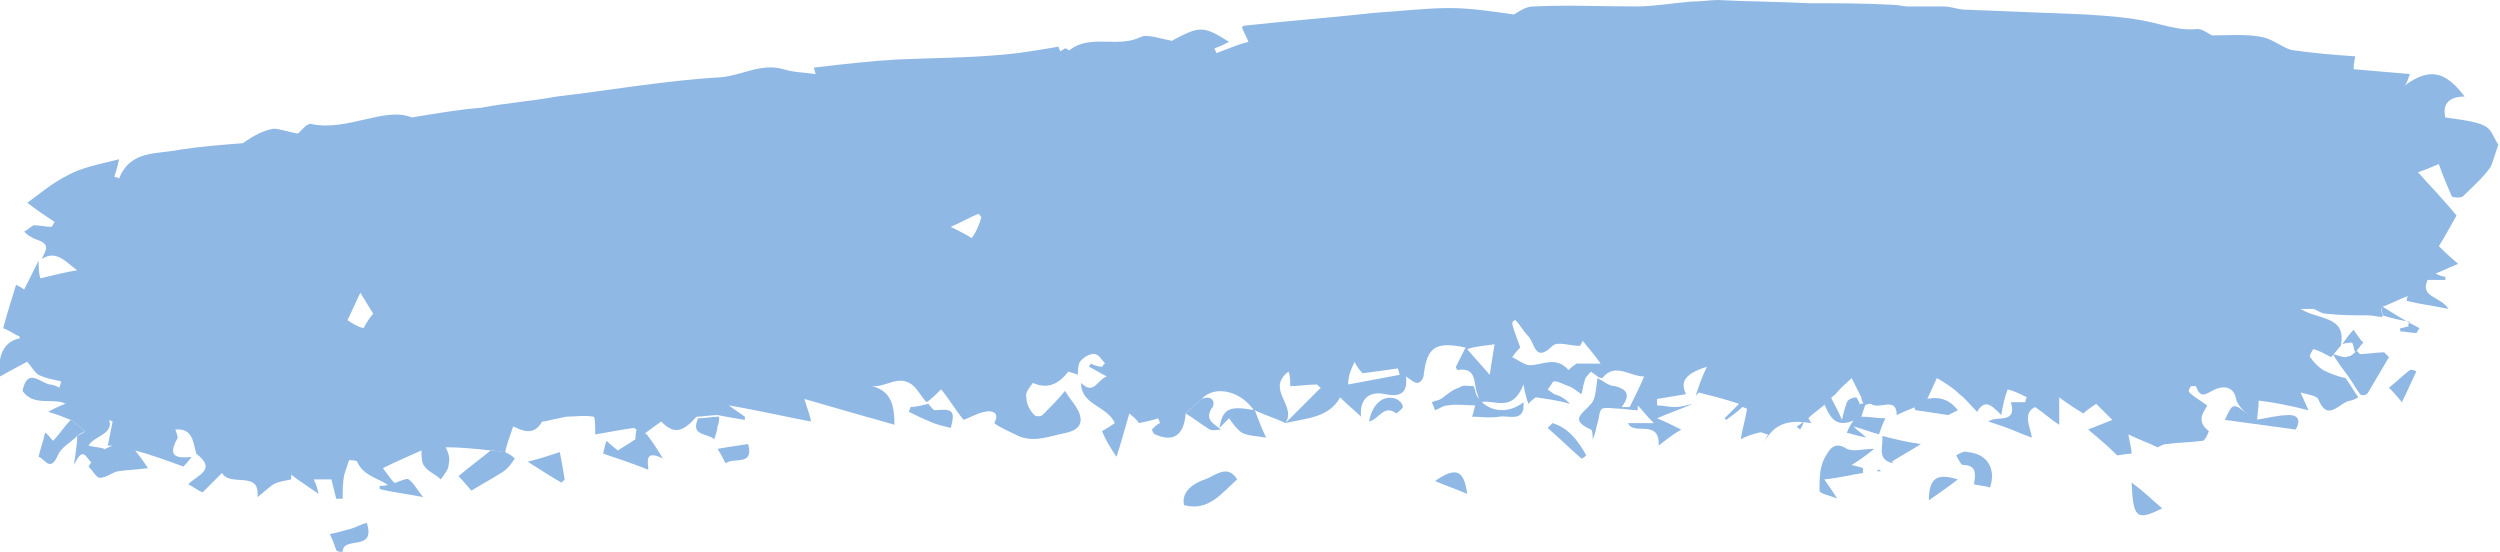 <svg xmlns="http://www.w3.org/2000/svg" enable-background="new 0 0 155.4 34.3" version="1.1" viewBox="0 0 155.4 34.3" x="0px" xml:space="preserve" y="0px" style="fill: rgb(0, 0, 0);" role="img"><g id="__id22_stmin12m2t"><g id="__id23_stmin12m2t" style="fill: rgb(144, 184, 228);"><path d="m79.9 26.3c-0.6-0.3-1.3-0.5-1.9-0.8v0.1c-0.8-1.3-2.5-1.7-3.3-0.8-0.3 0.3-0.7 0.6-1 0.9-0.1 1.4-0.8 1.8-1.9 1.3-0.1 0-0.2-0.3-0.2-0.3 0.2-0.2 0.3-0.3 0.5-0.4 0-0.1-0.1-0.2-0.1-0.3-0.3 0.1-0.7 0.2-1.2 0.3 0 0-0.1-0.2-0.6-0.6-0.3 1-0.5 1.8-0.8 2.7-0.4-0.6-0.7-1.1-0.9-1.6 0.2-0.1 0.5-0.3 0.8-0.5-0.5-1.1-2.1-1.1-2.1-2.5 0.8 0.8 1-0.2 1.6-0.4-0.4-0.2-0.7-0.4-1.1-0.6 0-0.1 0.1-0.1 0.1-0.2 0.2 0.1 0.5 0.2 0.7 0.2 0.1-0.1 0.1-0.2 0.2-0.2-0.2-0.2-0.4-0.6-0.7-0.6s-0.6 0.2-0.8 0.4-0.2 0.6-0.2 0.9c-0.2-0.1-0.6-0.2-0.6-0.2-0.6 0.8-1.3 1.1-2.2 0.7-0.2 0.3-0.5 0.6-0.4 0.9 0 0.4 0.2 0.8 0.5 1.1 0.1 0.1 0.4 0.1 0.5 0 0.5-0.5 1-1 1.4-1.5 0.3 0.5 0.7 0.9 0.9 1.4 0.2 0.6 0 1-0.8 1.2-1.1 0.2-2.1 0.7-3.2 0.1-0.4-0.2-0.9-0.4-1.3-0.7 0.4-0.7-0.2-0.8-0.6-0.7-0.5 0.1-1 0.4-1.3 0.5-0.5-0.6-0.9-1.3-1.4-1.9-0.3 0.3-0.6 0.6-0.9 0.8-0.3-0.3-0.5-0.7-0.8-1-0.9-0.8-1.7 0.1-2.6 0 1.2 0.3 1.4 1.2 1.4 2.4-1.8-0.5-3.5-1-5.6-1.6 0.2 0.7 0.4 1.1 0.4 1.4-1.6-0.3-3.3-0.7-5.1-1 0.3 0.2 0.7 0.5 1 0.7v0.2c-0.6-0.1-1.2-0.2-1.7-0.3-0.4 0-0.9 0.1-1.3 0.1-0.9 1-1.4 1.1-2.2 0.3-0.4 0.3-0.7 0.5-1.1 0.8-0.2-0.1-0.4-0.3-0.6-0.4-0.8 0.1-1.7 0.3-2.4 0.4 0-0.4 0-1.1-0.1-1.1-0.6-0.1-1.2 0-1.7 0-0.5 0.1-0.9 0.2-1.4 0.3h-0.1c-0.5 0.9-1.2 0.6-1.8 0.3-0.2 0.6-0.4 1.1-0.5 1.6-0.3 0-0.6-0.1-0.9-0.1-0.9-0.1-1.9-0.2-2.8-0.2 0.1 0.2 0.3 0.6 0.2 1 0 0.4-0.3 0.7-0.5 1-0.3-0.3-0.8-0.5-1-0.8-0.2-0.2-0.2-0.6-0.2-1-0.9 0.4-1.6 0.7-2.4 1.1 0.3 0.4 0.5 0.7 0.8 1-0.1 0-0.2 0.1-0.4 0.1-0.7-0.5-1.6-0.6-2-1.5 0-0.1-0.5-0.1-0.5-0.1l-0.3 0.9c-0.1 0.5-0.1 1-0.1 1.5h-0.4l-0.3-1.2h-1.1c0.1 0.2 0.2 0.4 0.3 0.9-0.7-0.5-1.2-0.8-1.7-1.2v0.3c-0.4 0.1-0.7 0.1-1.1 0.3-0.3 0.2-0.6 0.5-1 0.8 0.2-1.7-1.7-0.6-2.2-1.5l-1.2 1.2c-0.3-0.1-0.5-0.3-0.9-0.5 0.6-0.6 1.8-0.9 0.5-1.9-0.2-0.7-0.2-1.6-1.3-1.5 0.1 0.3 0.2 0.5 0.1 0.6-0.6 1.1 0 1.2 0.9 1.1-0.2 0.3-0.4 0.5-0.5 0.6-1.1-0.4-1.9-0.7-3-1 0.4 0.5 0.6 0.8 0.8 1.1-0.7 0.1-1.3 0.1-1.9 0.2-0.4 0.1-0.7 0.4-1.1 0.4-0.2 0-0.4-0.4-0.7-0.7l0.6-0.9c0.3-0.1 0.6-0.3 0.9-0.4h-0.3l0.3-1.5c-0.2-0.1-0.5-0.2-0.8-0.3-0.7-0.3-1.4-0.5-2.1-0.8-0.8-0.4-2 0.2-2.7-0.8 0.3-1.5 1.1-0.5 1.7-0.4 0.2 0 0.4 0.1 0.6 0.2 0-0.1 0.1-0.3 0.1-0.4-0.5-0.1-1-0.2-1.4-0.4-0.3-0.2-0.5-0.6-0.7-0.8-0.1-0.3-0.2-0.6-0.2-0.8-0.1-0.2-0.1-0.4-0.2-0.5 0-0.1-0.1-0.2-0.1-0.3-0.3-0.1-0.5-0.3-1-0.5 0.2-0.8 0.5-1.7 0.8-2.7 0.2 0.1 0.4 0.2 0.5 0.3l0.9-1.8c0 0.3 0 0.7 0.1 1.1 0.9-0.2 1.6-0.4 2.3-0.5-0.7-0.5-1.3-1.3-2.2-0.7 0.2-0.5 0.6-0.9-0.3-1.2-0.3-0.1-0.6-0.3-0.8-0.5 0.2-0.1 0.4-0.3 0.6-0.4 0.4 0 0.7 0.1 1.1 0.1 0.1-0.1 0.1-0.2 0.2-0.3-0.6-0.4-1.2-0.8-1.7-1.2 0.7-0.5 1.5-1.2 2.5-1.7 0.9-0.5 2-0.7 3.2-1-0.1 0.5-0.2 0.8-0.3 1.1 0.2 0 0.3 0.1 0.3 0.1 0.7-1.8 2.4-1.5 3.8-1.8 1.3-0.2 2.6-0.3 3.9-0.4 0.7-0.5 1.3-0.8 1.9-0.9 0.4 0 0.9 0.2 1.5 0.3 0.2-0.1 0.5-0.6 0.8-0.6 2.3 0.5 4.6-1.1 6.3-0.4 1.8-0.3 3-0.5 4.3-0.6 1.5-0.3 3.1-0.4 4.7-0.7 3.4-0.4 6.8-1 10.2-1.2 1.3-0.1 2.5-0.9 3.9-0.5 0.6 0.2 1.3 0.2 2 0.3 0 0-0.1-0.3-0.1-0.4 1.7-0.2 3.4-0.4 5.1-0.5 2.2-0.1 4.4-0.1 6.6-0.3 1.2-0.1 2.3-0.3 3.5-0.5 0 0.1 0.1 0.2 0.1 0.3 0.1-0.1 0.2-0.1 0.3-0.2 0.1 0 0.3 0.2 0.3 0.1 1.3-1 3-0.1 4.4-0.8 0.4-0.2 1.2 0.1 1.8 0.2 0.1 0 0.1 0.1 0.2 0 1.7-0.9 1.9-0.9 3.5 0.1-0.4 0.2-0.6 0.3-0.9 0.4 0 0.1 0.1 0.2 0.1 0.3 0.6-0.2 1.2-0.5 2-0.7-0.1-0.3-0.3-0.6-0.4-0.9l0.1-0.1c2.7-0.3 5.4-0.5 8.1-0.8 1.6-0.1 3.2-0.3 4.7-0.3 1.3 0 2.6 0.2 4 0.4 0.2-0.1 0.7-0.5 1.2-0.5 2.1-0.1 4.3 0 6.4 0 1.1 0 2.2-0.2 3.4-0.3 0.6 0 1.2-0.1 1.7-0.1 1.9 0.1 3.8 0.1 5.6 0.2 1.8 0 3.5 0 5.3 0.1 0.3 0 0.6 0.1 0.9 0.1h2.2c0.5 0 0.9 0.2 1.4 0.2l7.5 0.3c1.5 0.1 3 0.2 4.5 0.6 0.8 0.2 1.6 0.4 2.4 0.3 0.3 0 0.7 0.3 0.9 0.4 1.1 0 2.1-0.1 3.1 0.1 0.6 0.1 1.2 0.6 1.8 0.8 1.3 0.2 2.6 0.3 4 0.4 0 0.1-0.1 0.4-0.1 0.8 1.2 0.1 2.3 0.2 3.5 0.3-0.1 0.2-0.1 0.4-0.3 0.7 1.5-1.1 2.5-0.9 3.7 0.7-0.9 0-1.4 0.4-1.2 1.3 3.1 0.4 2.6 0.6 3.3 1.7-0.2 0.5-0.3 1-0.5 1.4-0.5 0.7-1.1 1.2-1.7 1.8-0.1 0.1-0.6 0.1-0.7 0-0.3-0.7-0.6-1.4-0.8-2-0.3 0.1-0.9 0.4-1.3 0.5 0.7 0.8 1.5 1.6 2.4 2.7-0.3 0.5-0.6 1.1-1.1 1.9 0.2 0.2 0.6 0.6 1.2 1.1-0.5 0.2-0.9 0.4-1.4 0.6 0.2 0.1 0.4 0.2 0.6 0.2v0.2h-1.1c-0.5 1.1 0.8 1 1.3 1.8-1-0.2-1.8-0.3-2.6-0.5 0-0.1 0-0.2 0.1-0.3-0.6 0.2-1.1 0.5-1.7 0.7 0 0.2 0.1 0.4 0.1 0.6-0.3 0-0.6-0.1-0.9-0.1-0.9 0-1.7 0-2.6-0.1-0.3 0-0.5-0.2-0.8-0.3h-0.8c1.1 0.7 2.9 0.4 2.5 2.3-0.2 0.2-0.4 0.5-0.6 0.7-0.4-0.2-0.7-0.4-1.1-0.5 0 0-0.3 0.4-0.2 0.5 0.2 0.3 0.5 0.6 0.8 0.8 0.4 0.2 0.9 0.4 1.4 0.5 0.3 0.4 0.5 0.8 0.8 1.2-0.2 0.1-0.4 0.2-0.5 0.2-0.7 0.1-1.4 1.4-2-0.1-0.1-0.2-0.7-0.3-1.1-0.4 0.2 0.4 0.3 0.7 0.5 1.1-1.2-0.3-2.2-0.5-3.1-0.6 0 0.4-0.1 0.9-0.1 1.4-0.1-0.1-0.2-0.1-0.3-0.2-0.3-0.4-0.9-0.8-1-1.3-0.2-1-1.1-0.7-1.3-0.6-0.5 0.2-0.9 0.7-1.2-0.2h-0.3c-0.1 0.1-0.2 0.3-0.1 0.4 0.3 0.3 0.7 0.5 1.1 0.8-0.1 0.3-0.8 0.9 0.1 1.6 0 0-0.2 0.6-0.4 0.6-0.7 0.1-1.5 0.1-2.2 0.2-0.3 0-0.5 0.2-0.6 0.2-0.6-0.3-1.2-0.5-1.8-0.8 0.1 0.6 0.2 0.9 0.2 1.2-0.4 0-0.7 0.1-0.9 0.1-0.6-0.6-1.2-1.1-1.8-1.6l1.5-0.6-1-1c-0.3 0.2-0.6 0.4-0.8 0.6-0.5-0.3-1.1-0.7-1.5-1v1.7c-0.5-0.3-0.9-0.7-1.5-1.1-0.8 0.4-0.3 1.2-0.2 1.9-0.6-0.2-1.2-0.5-1.8-0.7-0.3-0.1-0.6-0.2-0.9-0.3 0.5-0.4 1.8 0.2 1.4-1.2h0.9c0-0.1 0-0.2 0.1-0.3-0.4-0.2-0.8-0.4-1.2-0.5-0.2 0.5-0.3 1-0.4 1.6-0.5-0.5-1-1.1-1.5-0.2-0.4-0.4-0.7-0.8-1.1-1.1-0.4-0.4-0.9-0.7-1.4-1-0.2 0.4-0.4 0.9-0.7 1.5-0.1 0.1-0.3 0.1-0.4 0.2-0.5 0.2-1 0.4-1.4 0.6 0-1.2-1.1-0.3-1.6-0.7-0.1 0-0.2 0-0.4 0.1-0.1-0.2-0.2-0.3-0.2-0.5l-0.6-1.2c-0.3 0.3-0.7 0.6-1 1-0.1 0.1-0.3 0.2-0.4 0.4-0.4 0.4-0.9 0.7-1.3 1.1 0.1 0.1 0.1 0.2 0.2 0.3-1.3-0.2-2.3-0.1-3 1.3l0.3-0.6c-0.2 0-0.4-0.2-0.6-0.1-0.4 0.1-0.7 0.2-1.1 0.4 0.1-0.6 0.3-1.3 0.4-1.9-0.1 0-0.2-0.1-0.3-0.1-0.3 0.3-0.6 0.5-1 0.8l-0.1-0.1 0.9-0.9c-0.9-0.3-1.7-0.5-2.5-0.7l-0.2 0.2c0.2-0.6 0.4-1.2 0.7-1.8-1.3 0.4-1.7 0.9-1.3 1.7l-1.8 0.3v0.4c0.4 0 0.7 0.1 1.1 0.1s0.7-0.1 1.1-0.2c-0.6 0.3-1.3 0.5-2.2 0.9 0.5 0.2 0.9 0.4 1.5 0.7-0.5 0.3-0.9 0.6-1.4 1 0.1-1.7-1.6-0.6-1.9-1.4h1.6c-0.5-0.5-0.7-0.8-1-1.1v0.3c-0.4 0-0.8-0.1-1.2-0.1-0.3 0-0.8-0.1-1 0s-0.2 0.6-0.3 0.9-0.1 0.6-0.3 1c0-0.2 0-0.5-0.1-0.6-1.4-0.6-0.5-1 0-1.6 0.3-0.3 0.3-1 0.4-1.6 0.4 0.2 0.7 0.5 1.1 0.5 0.7 0.2 1 0.5 0.4 1.3h0.5c0.3-0.6 0.6-1.2 0.9-1.9-0.9 0-1.8-0.9-2.6 0.1 0 0-0.2 0-0.3-0.1s-0.3-0.2-0.4-0.3c-0.2 0.2-0.4 0.4-0.4 0.6-0.1 0.2-0.1 0.5-0.2 0.8-0.3-0.2-0.5-0.4-0.8-0.5s-0.6-0.3-0.9-0.3c-0.1 0-0.2 0.3-0.4 0.5 0.1 0.1 0.3 0.2 0.4 0.3 0.4 0.1 0.7 0.3 1 0.6-0.7-0.2-1.4-0.3-2.1-0.4-0.1 0-0.3 0.2-0.5 0.4-0.1-0.3-0.2-0.6-0.3-1.2-0.7 1.8-1.8 0.9-2.7 1.1-0.1-0.2-0.1-0.4-0.2-0.6-0.2-0.6 0-1.6-1.2-1.4 0 0-0.1-0.1-0.1-0.2l0.6-1.2c-1.9-0.4-2.4 0-2.6 1.7 0 0.2-0.2 0.5-0.4 0.5s-0.4-0.2-0.7-0.4c0.1 1-0.3 1.3-1.3 1.1-0.9-0.2-1.6 0.2-1.5 1.4-0.4-0.4-0.8-0.7-1.3-1.2-0.7 1.3-2.2 1.3-3.4 1.6l2.2-2.2c-0.1-0.1-0.2-0.1-0.2-0.2-0.6 0-1.2 0.1-1.7 0.1 0-0.4 0-0.6-0.1-0.9-0.3 0.2-0.4 0.4-0.5 0.6-0.3 0.9 0.9 1.7 0.3 2.6zm18.5-5.1c-0.1 0.1-0.1 0.2-0.2 0.3-0.6 0-1.4-0.3-1.7 0-1.1 1.1-1.1-0.2-1.5-0.6-0.3-0.3-0.5-0.7-0.8-1-0.1 0-0.2 0.1-0.2 0.2 0.1 0.5 0.3 0.9 0.5 1.5-0.1 0.1-0.3 0.3-0.5 0.6 0.4 0.2 0.8 0.5 1.1 0.5 0.8 0 1.6-0.6 2.4 0.3 0.1-0.1 0.2-0.2 0.5-0.4h1.5c-0.5-0.7-0.8-1-1.1-1.4zm-14.6 2.7c1.1-0.2 2.1-0.4 3.2-0.6 0-0.1-0.1-0.3-0.1-0.4-0.7 0.1-1.4 0.2-2.2 0.3-0.1-0.1-0.3-0.3-0.5-0.7-0.3 0.6-0.4 1-0.4 1.4zm-61.4-5.7c-0.3 0.6-0.5 1.1-0.8 1.7 0.3 0.2 0.6 0.4 1 0.5 0.2-0.4 0.5-0.8 0.6-0.9-0.3-0.5-0.5-0.8-0.8-1.3zm68.8 3.5c0.5 0.6 0.9 1 1.4 1.6 0.1-0.7 0.2-1.2 0.3-1.9-0.6 0.1-1.1 0.1-1.7 0.3zm-30.2-8.2c-0.1-0.1-0.1-0.2-0.2-0.2-0.5 0.2-1 0.5-1.7 0.8 0.6 0.3 1 0.5 1.3 0.7 0.3-0.4 0.5-0.9 0.6-1.3z" style="fill: inherit;"/><path d="m4.5 24.9c0.7 0.3 1.4 0.5 2.1 0.8 0.8 1.3-0.7 1.3-1.1 2 0.4 0.1 0.7 0.1 1 0.2l-0.6 0.9c-0.5 0.1-0.6-1.4-1.3 0.1 0.1-0.8 0.2-1.3 0.2-1.8 0.2-0.1 0.4-0.2 0.5-0.3-0.3-0.2-0.6-0.5-0.9-0.7-0.3-0.1-0.7-0.3-1.4-0.5 0.7-0.4 1.1-0.5 1.5-0.7z" style="fill: inherit;"/><path d="m113.4 29.8c0.2 0.3 0.5 0.7 0.8 1.2-0.4-0.2-1.1-0.3-1.1-0.5 0-0.7 0-1.4 0.3-2 0.2-0.3 0.5-1.2 1.4-0.6 0.4 0.2 1 0 1.7 0-0.5 0.4-0.9 0.7-1.4 1 0.3 0.1 0.5 0.1 0.7 0.2v0.3c-0.7 0.1-1.4 0.3-2.4 0.4z" style="fill: inherit;"/><path d="m146.7 24.5c-0.3-0.4-0.5-0.8-0.8-1.2s-0.6-0.8-0.9-1.3c0.3 0.1 0.6 0.2 0.8 0.2 0.3-0.1 0.6-0.1 1-0.2 0.5 0 0.9-0.1 1.4-0.1l0.3 0.3c-0.4 0.7-0.9 1.5-1.3 2.2-0.1 0.2-0.4 0.2-0.5 0.1z" style="fill: inherit;"/><path d="m39.6 26.6c0.2 0.1 0.4 0.3 0.6 0.4 0.3 0.4 0.6 0.8 1 1.5-1.2-0.6-0.9 0.3-0.9 0.7-1-0.4-1.9-0.7-2.8-1 0-0.1 0.1-0.5 0.2-0.8 0.3 0.3 0.6 0.5 0.7 0.6 0.5-0.3 0.8-0.5 1.1-0.7 0-0.1 0-0.4 0.1-0.7z" style="fill: inherit;"/><path d="m30.5 28c0.3 0 0.6 0.1 0.9 0.1 0.2 0.1 0.4 0.2 0.6 0.4-0.2 0.3-0.4 0.6-0.7 0.8-0.6 0.4-1.2 0.7-2 1.2-0.1-0.1-0.4-0.5-0.8-0.9 0.7-0.6 1.4-1.1 2-1.6z" style="fill: inherit;"/><path d="m91.6 24c0.1 0.2 0.1 0.4 0.2 0.6 0.6 1 1.9 1.2 2.9 0.4 0.1 1.3-0.9 0.8-1.5 0.9s-1.2 0-1.7 0c0.1-0.2 0.1-0.4 0.2-0.7-0.6 0-1.2-0.1-1.7 0-0.3 0-0.5 0.2-0.8 0.3 0 0-0.1-0.3-0.2-0.5 0.2-0.1 0.5-0.1 0.7-0.3 0.3-0.2 0.6-0.5 1-0.6 0.2-0.2 0.6-0.1 0.9-0.1z" style="fill: inherit;"/><path d="m76.9 29.8c-1 0.9-1.8 2-3.3 1.6-0.2-0.9 0.7-1.4 1.3-1.6s1.4-1 2 0z" style="fill: inherit;"/><path d="m4.4 26.1c0.3 0.2 0.6 0.5 0.9 0.7-0.2 0.1-0.4 0.2-0.5 0.3-0.4 0.4-1 0.7-1.2 1.2-0.5 1.1-0.8 0.2-1.2 0.1 0.1-0.5 0.3-1 0.4-1.5 0.2 0.1 0.3 0.3 0.5 0.5 0.4-0.4 0.7-0.9 1.1-1.3z" style="fill: inherit;"/><path d="m123.7 30.3c-0.3-0.1-0.6-0.1-1-0.2 0.1-0.6 0.2-1.2-0.7-1.2-0.1 0-0.3-0.4-0.4-0.6 0.2-0.1 0.5-0.3 0.7-0.2 1.2 0.1 1.8 1 1.4 2.2z" style="fill: inherit;"/><path d="m78 25.5c0.2 0.5 0.4 1.1 0.7 1.7-0.6-0.1-1.1-0.1-1.5-0.3-0.3-0.2-0.6-0.6-0.8-0.9l-0.6 0.6c0.2-1.2 0.6-1.4 2.2-1.1z" style="fill: inherit;"/><path d="m2.2 22.2c-0.7 0.4-1.5 0.8-2.2 1.2-0.2-1.5 0.4-2.4 1.6-2.4 0.1 0 0.2 0.2 0.4 0.3 0 0.3 0.1 0.6 0.2 0.9z" style="fill: inherit;"/><path d="m139.9 25.9c0.1 0.1 0.2 0.1 0.3 0.2 0.7-0.1 1.4-0.3 2.1-0.3 0.6 0 0.7 0.4 0.4 0.9-1.5-0.2-2.9-0.4-4.4-0.6 0.5-1.1 0.5-1.1 1.6-0.2z" style="fill: inherit;"/><path d="m117 27.1c0.8 0.2 1.6 0.4 2.4 0.5-0.6 0.4-1.2 0.7-1.8 1.1l0.1 0.1c-1.1-0.2-0.6-1.1-0.7-1.7z" style="fill: inherit;"/><path d="m34.8 28.1c0.1 0.5 0.2 1.1 0.3 1.7l-0.2 0.2c-0.7-0.4-1.3-0.8-2.1-1.3 0.8-0.2 1.4-0.4 2-0.6z" style="fill: inherit;"/><path d="m20.9 34.2c-0.1-0.3-0.2-0.6-0.4-1 0.5-0.1 0.8-0.2 1.2-0.3s0.7-0.3 1.1-0.4c0.6 1.9-1.6 0.7-1.5 1.9-0.1-0.1-0.3-0.1-0.4-0.2z" style="fill: inherit;"/><path d="m57.7 25.1c0.1 0.1 0.3 0.4 0.4 0.4 1.1-0.1 1.3 0 1 1.1-0.4-0.1-0.9-0.2-1.3-0.4-0.5-0.2-0.9-0.4-1.3-0.6 0-0.1 0.1-0.2 0.1-0.3 0.3 0 0.7-0.1 1.1-0.2z" style="fill: inherit;"/><path d="m75.9 26.7s-0.1-0.1 0 0c-0.2 0-0.5 0.1-0.7 0-0.5-0.3-1-0.7-1.5-1 0.3-0.3 0.7-0.6 1-0.9 0.7-0.3 0.9 0.3 0.6 0.6-0.4 0.7 0.1 0.9 0.6 1.3z" style="fill: inherit;"/><path d="m134.4 31.6c-1.6 0.8-1.8 0.6-1.9-1.6 0.7 0.5 1.2 1 1.9 1.6z" style="fill: inherit;"/><path d="m24.2 30.1c0.1 0 0.3-0.1 0.4-0.1 0.3-0.1 0.7-0.3 0.8-0.2 0.3 0.2 0.5 0.6 0.9 1.1-1-0.2-1.9-0.3-2.7-0.5v-0.2c0.2 0 0.4 0 0.6-0.1z" style="fill: inherit;"/><path d="m115.4 24.7c0.1 0.2 0.2 0.3 0.2 0.5l-0.3 0.9c-1.3 0.6-1.6-0.3-2-1.2 0.1-0.1 0.3-0.2 0.4-0.4 0.2 0.4 0.5 0.9 0.8 1.6 0.1-0.5 0.2-0.8 0.3-1.1 0.1-0.2 0.4-0.3 0.6-0.3z" style="fill: inherit;"/><path d="m115.3 26l0.3-0.9c0.1 0 0.2 0 0.4-0.1l-0.3 0.9c0.5 0 1 0.1 1.5 0.1-0.2 0.4-0.3 0.7-0.4 1-0.4-0.1-0.9-0.3-1.6-0.5 0.3 0.3 0.5 0.4 0.8 0.7-0.5-0.1-0.8-0.2-1.2-0.3 0.1-0.3 0.3-0.6 0.5-0.9z" style="fill: inherit;"/><path d="m98.3 28.5c-0.7-0.6-1.4-1.3-2.1-1.9l0.3-0.3c1 0.3 1.6 1.1 2.1 2-0.1 0.1-0.2 0.2-0.3 0.2z" style="fill: inherit;"/><path d="m43.4 26c0.4 0 0.9-0.1 1.3-0.1 0 0.2 0 0.4-0.1 0.6 0 0.2-0.1 0.5-0.2 0.8-0.5-0.4-1.5-0.2-1-1.3z" style="fill: inherit;"/><path d="m91.2 30.7c-0.7-0.3-1.3-0.5-2-0.8 1.3-0.9 1.8-0.7 2 0.8z" style="fill: inherit;"/><path d="m85.1 26.2c0.2-1.1 0.9-1.7 1.7-1.4 0.2 0.1 0.4 0.3 0.4 0.5 0 0.1-0.4 0.4-0.4 0.4-0.8-0.6-1.1 0.4-1.7 0.5z" style="fill: inherit;"/><path d="m119.4 24.9c0.9-0.3 1.7-0.2 2.3 0.6l-0.6 0.3c-0.7-0.1-1.3-0.2-2-0.3-0.1 0-0.1-0.2-0.1-0.4 0.2-0.1 0.3-0.1 0.4-0.2z" style="fill: inherit;"/><path d="m46.5 27.6c0.4 1.4-0.9 0.8-1.4 1.2-0.2-0.4-0.3-0.6-0.5-0.9 0.6-0.1 1.2-0.2 1.9-0.3z" style="fill: inherit;"/><path d="m150.2 23.1c-0.3 0.6-0.5 1.1-0.9 1.9-0.4-0.5-0.6-0.7-0.8-0.9 0.5-0.4 0.9-0.8 1.3-1.1 0.2 0 0.3 0 0.4 0.1z" style="fill: inherit;"/><path d="m148.1 19.6c0-0.2-0.1-0.4-0.1-0.6 0.8 0.5 1.6 1 2.4 1.4-0.1 0.1-0.1 0.2-0.2 0.3-0.3 0-0.7-0.1-1-0.1v-0.2c0.2 0 0.3-0.1 0.5-0.1 0-0.1 0-0.2 0.1-0.3-0.6-0.1-1.1-0.2-1.7-0.4z" style="fill: inherit;"/><path d="m121.7 29.8c-0.5 0.4-1.1 0.8-1.8 1.3 0-1.4 0.5-1.7 1.8-1.3z" style="fill: inherit;"/><path d="m145.6 21.4c0.2-0.3 0.4-0.6 0.7-0.9 0.2 0.3 0.4 0.6 0.6 0.8h-0.1 0.1c-0.2 0.2-0.3 0.4-0.5 0.6-0.1-0.2-0.1-0.5-0.2-0.6-0.1 0-0.4 0-0.6 0.1z" style="fill: inherit;"/><path d="m146.8 22.2c-0.3 0.1-0.6 0.1-1 0.2 0.2-0.2 0.5-0.4 0.7-0.6 0.1 0.1 0.2 0.2 0.3 0.4z" style="fill: inherit;"/><path d="m112.1 26.2c0 0.2-0.1 0.3-0.2 0.5-0.1-0.1-0.2-0.1-0.2-0.2 0.2-0.1 0.3-0.2 0.4-0.3z" style="fill: inherit;"/><path d="m116.9 29.3h-0.2v-0.1c0.1 0 0.2 0 0.2 0.1v0z" style="fill: inherit;"/><path d="m142.8 26.7s-0.1 0 0 0c0 0.1 0 0.1 0.1 0.2-0.1-0.1-0.1-0.2-0.1-0.2z" style="fill: inherit;"/><path d="m117.7 28.8s-0.1 0 0 0c-0.1 0 0 0 0 0z" style="fill: inherit;"/><path d="m112 25.9z" style="fill: inherit;"/><path d="m0.2 23.7c0.1 0.2 0.2 0.3 0.3 0.5-0.1-0.2-0.2-0.3-0.3-0.5z" style="fill: inherit;"/></g></g></svg>
